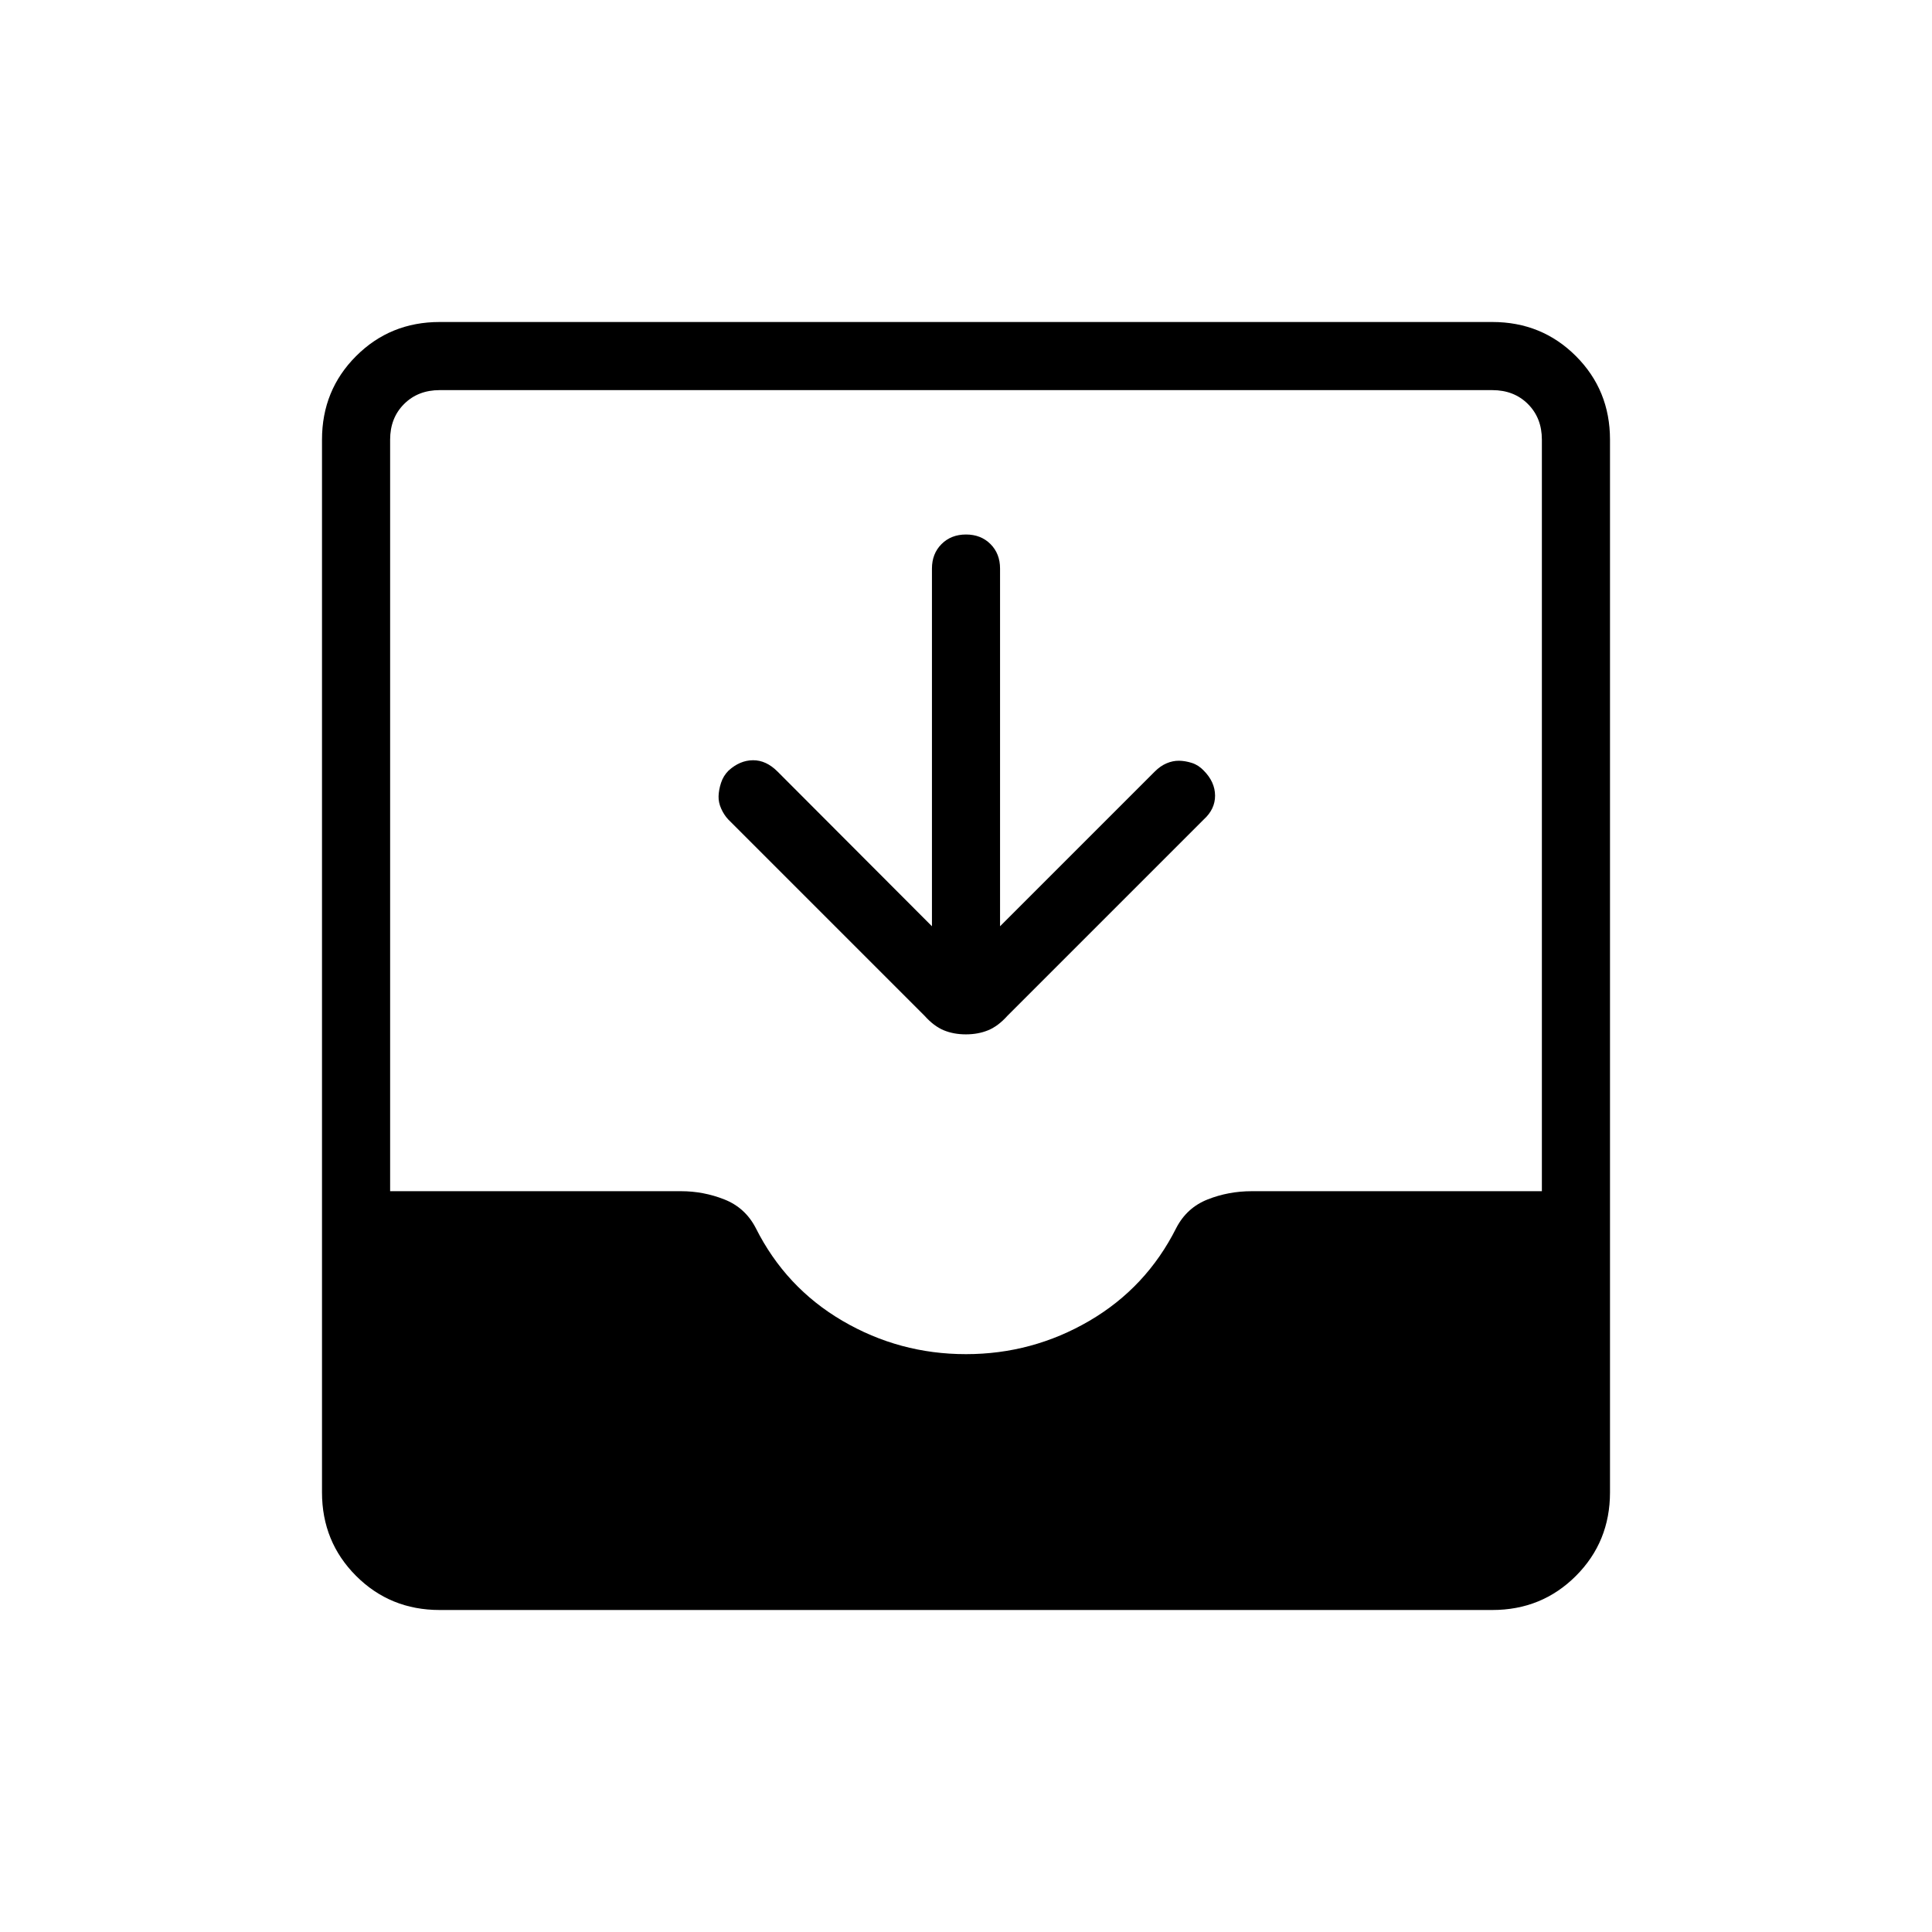 <svg xmlns="http://www.w3.org/2000/svg" height="40" viewBox="0 -960 960 960" width="40"><path d="M218.46-160q-24.58 0-41.52-16.94Q160-193.88 160-218.46v-523.08q0-24.58 16.94-41.52Q193.88-800 218.46-800h523.08q24.58 0 41.52 16.94Q800-766.12 800-741.54v523.08q0 24.58-16.94 41.52Q766.12-160 741.54-160H218.46Zm261.49-127.13q33.02 0 61.35-16.55 28.32-16.55 43.19-46.17 5.23-10.07 15.59-14.16t21.88-4.09h144.19v-373.44q0-10.77-6.92-17.69-6.92-6.92-17.69-6.92H218.46q-10.77 0-17.69 6.92-6.92 6.92-6.92 17.69v373.44h144.56q11.15 0 21.51 4.09 10.36 4.09 15.59 14.16 14.85 29.62 43.13 46.17t61.31 16.55Zm-16.87-212.61v-177.75q0-7.39 4.76-12.16 4.77-4.76 12.17-4.76t12.16 4.76q4.75 4.77 4.75 12.16v177.75l76.9-76.9q2.77-2.77 5.86-4.08 3.09-1.31 6.18-1.27 3.09.04 6.38 1.09 3.3 1.05 5.91 3.82 5.57 5.64 5.61 12.39.03 6.74-5.61 11.87l-97.64 97.64q-4.56 5.08-9.53 7.12-4.96 2.03-11.05 2.03-6.08 0-10.98-2.03-4.9-2.04-9.46-7.12l-97.64-97.64q-2.11-2.26-3.49-5.35-1.39-3.09-1.31-6.18.08-3.09 1.21-6.6 1.12-3.51 3.74-6.13 5.64-5.13 12.17-5.16 6.52-.04 12.16 5.6l76.75 76.9Z"/></svg>